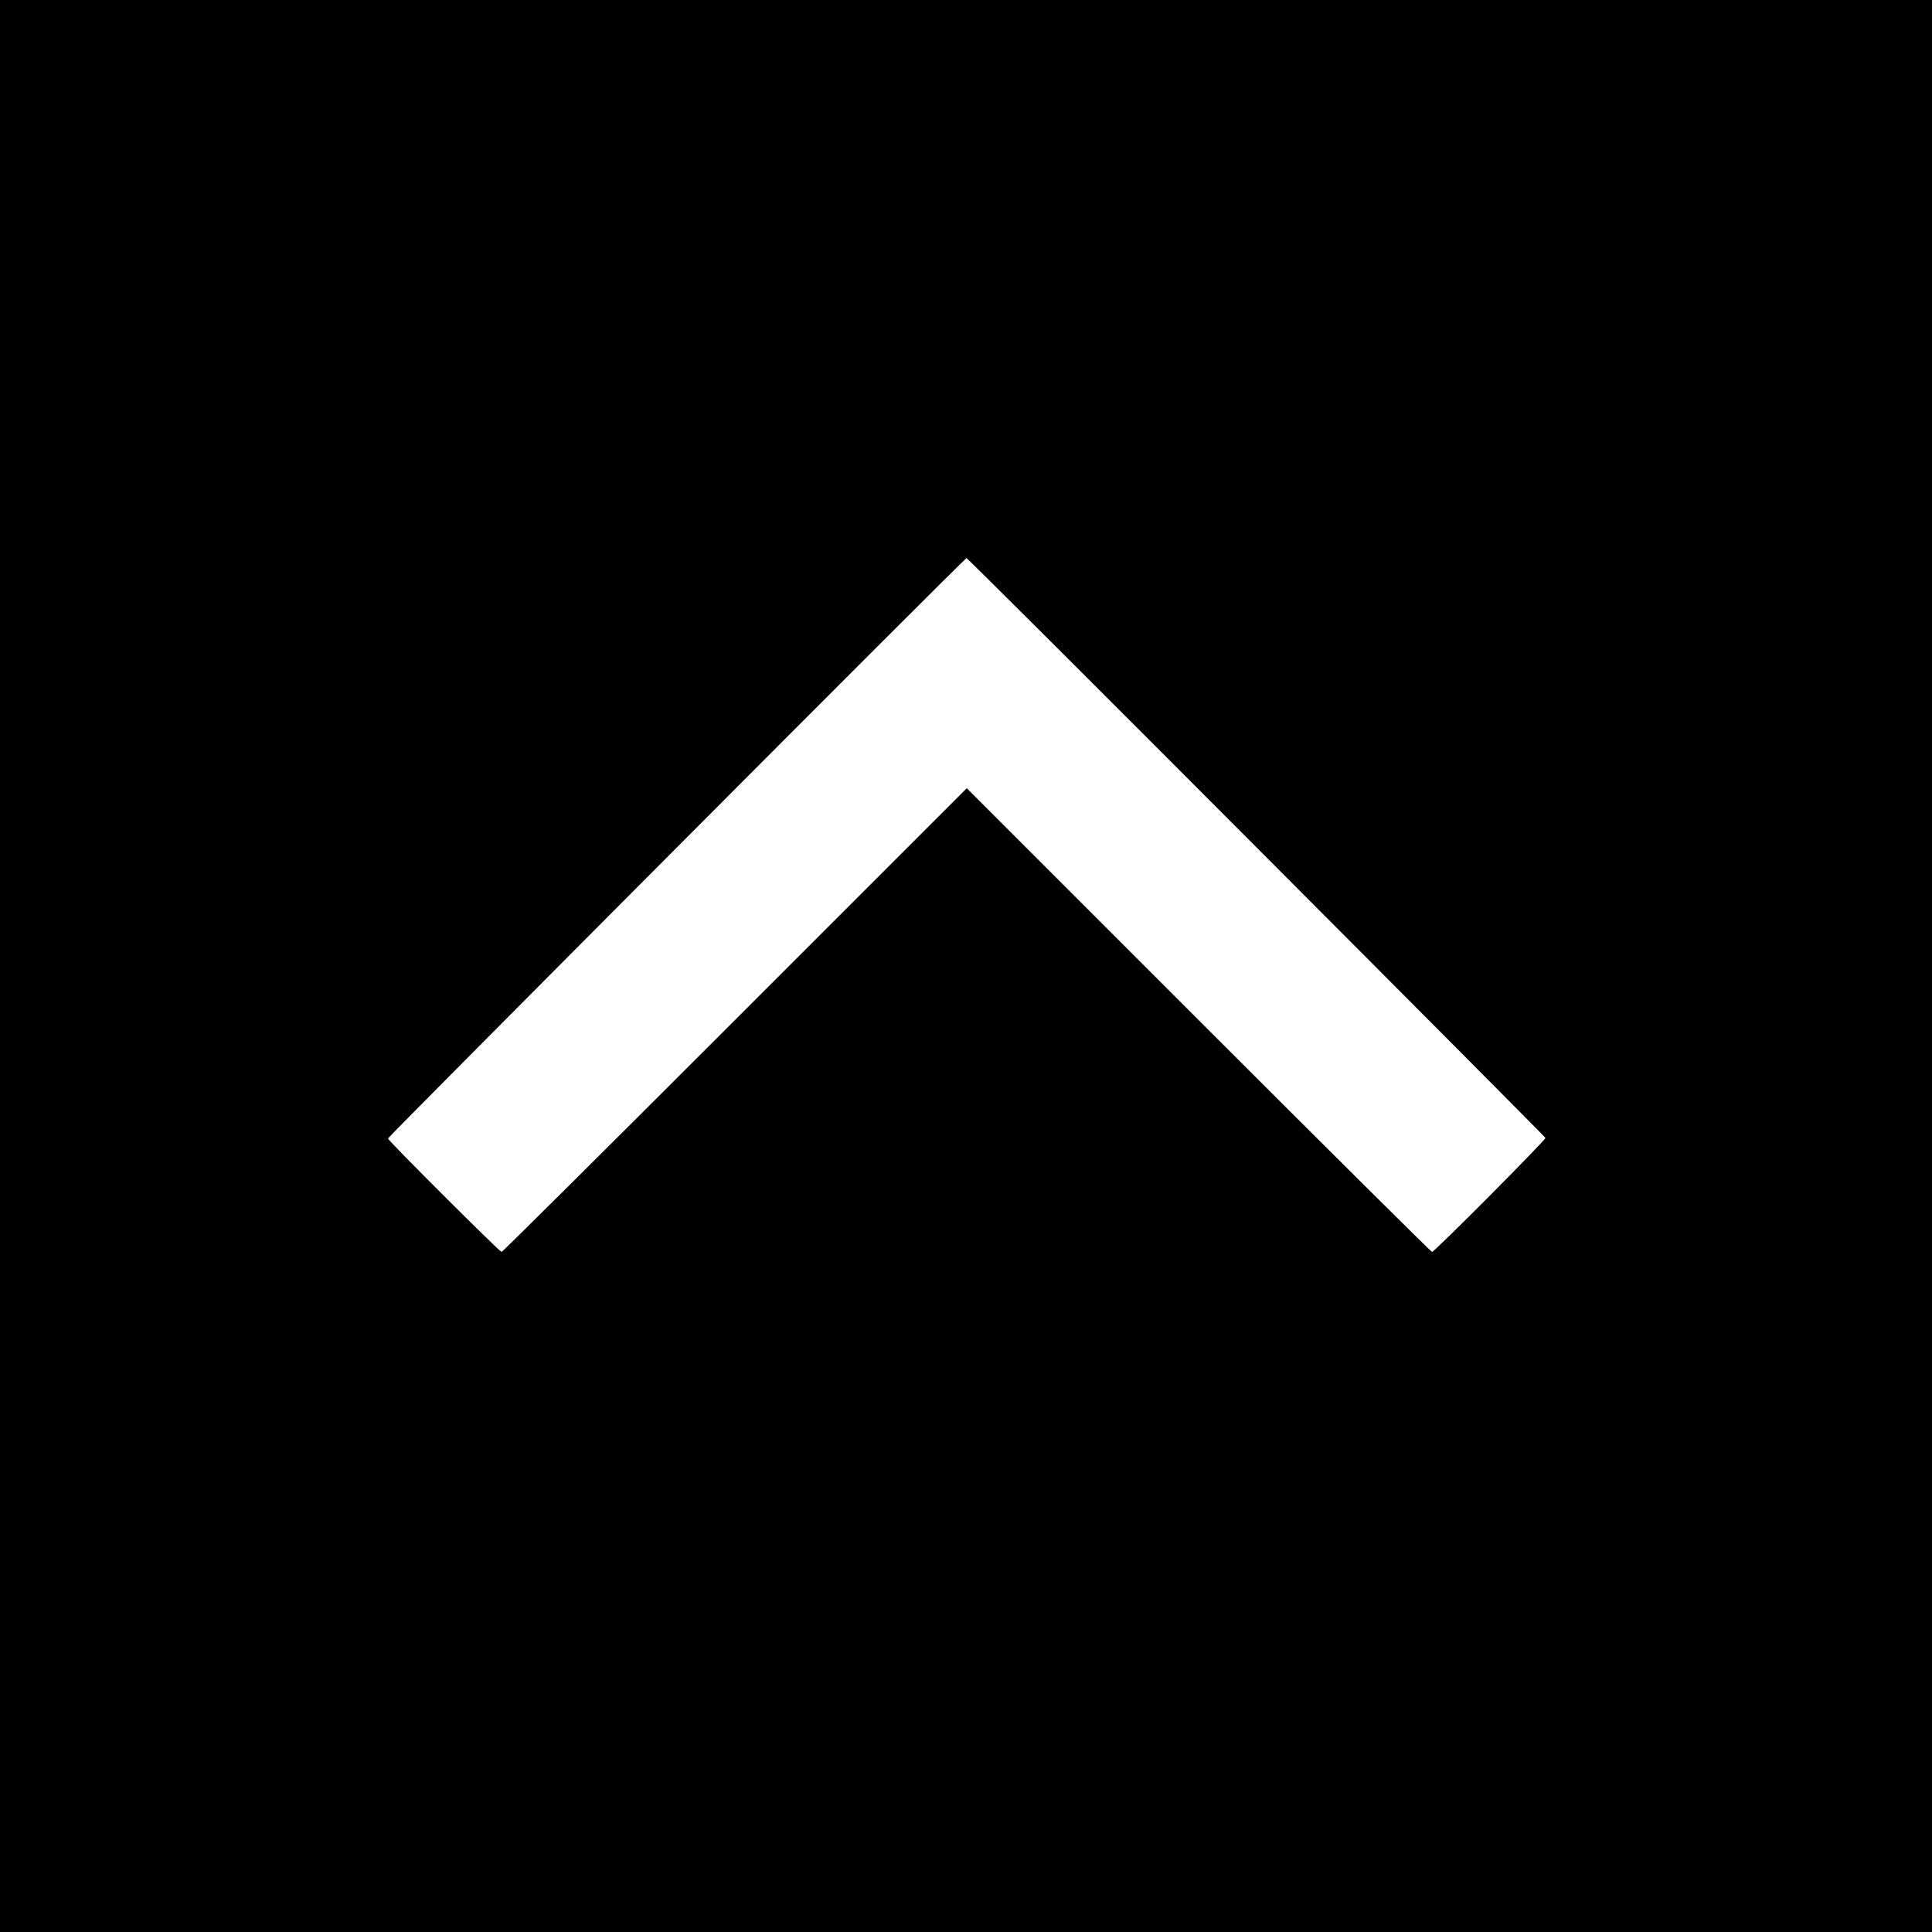 <?xml version="1.0" standalone="no"?>
<!DOCTYPE svg PUBLIC "-//W3C//DTD SVG 20010904//EN"
 "http://www.w3.org/TR/2001/REC-SVG-20010904/DTD/svg10.dtd">
<svg version="1.0" xmlns="http://www.w3.org/2000/svg"
 width="1250pt" height="1250pt" viewBox="0 0 1250 1250"
 preserveAspectRatio="xMidYMid meet">

<g transform="translate(0,1250) scale(0.1,-0.1)"
fill="#000000" stroke="none">
<path d="M0 6250 l0 -6250 6250 0 6250 0 0 6250 0 6250 -6250 0 -6250 0 0
-6250z m8128 769 c1027 -1029 1869 -1876 1871 -1881 4 -12 -718 -738 -734
-738 -5 0 -685 675 -1510 1500 l-1500 1500 -1500 -1500 c-825 -825 -1504
-1500 -1510 -1500 -12 0 -735 721 -735 734 0 10 3732 3755 3743 3755 5 1 849
-841 1875 -1870z"/>
</g>
</svg>
